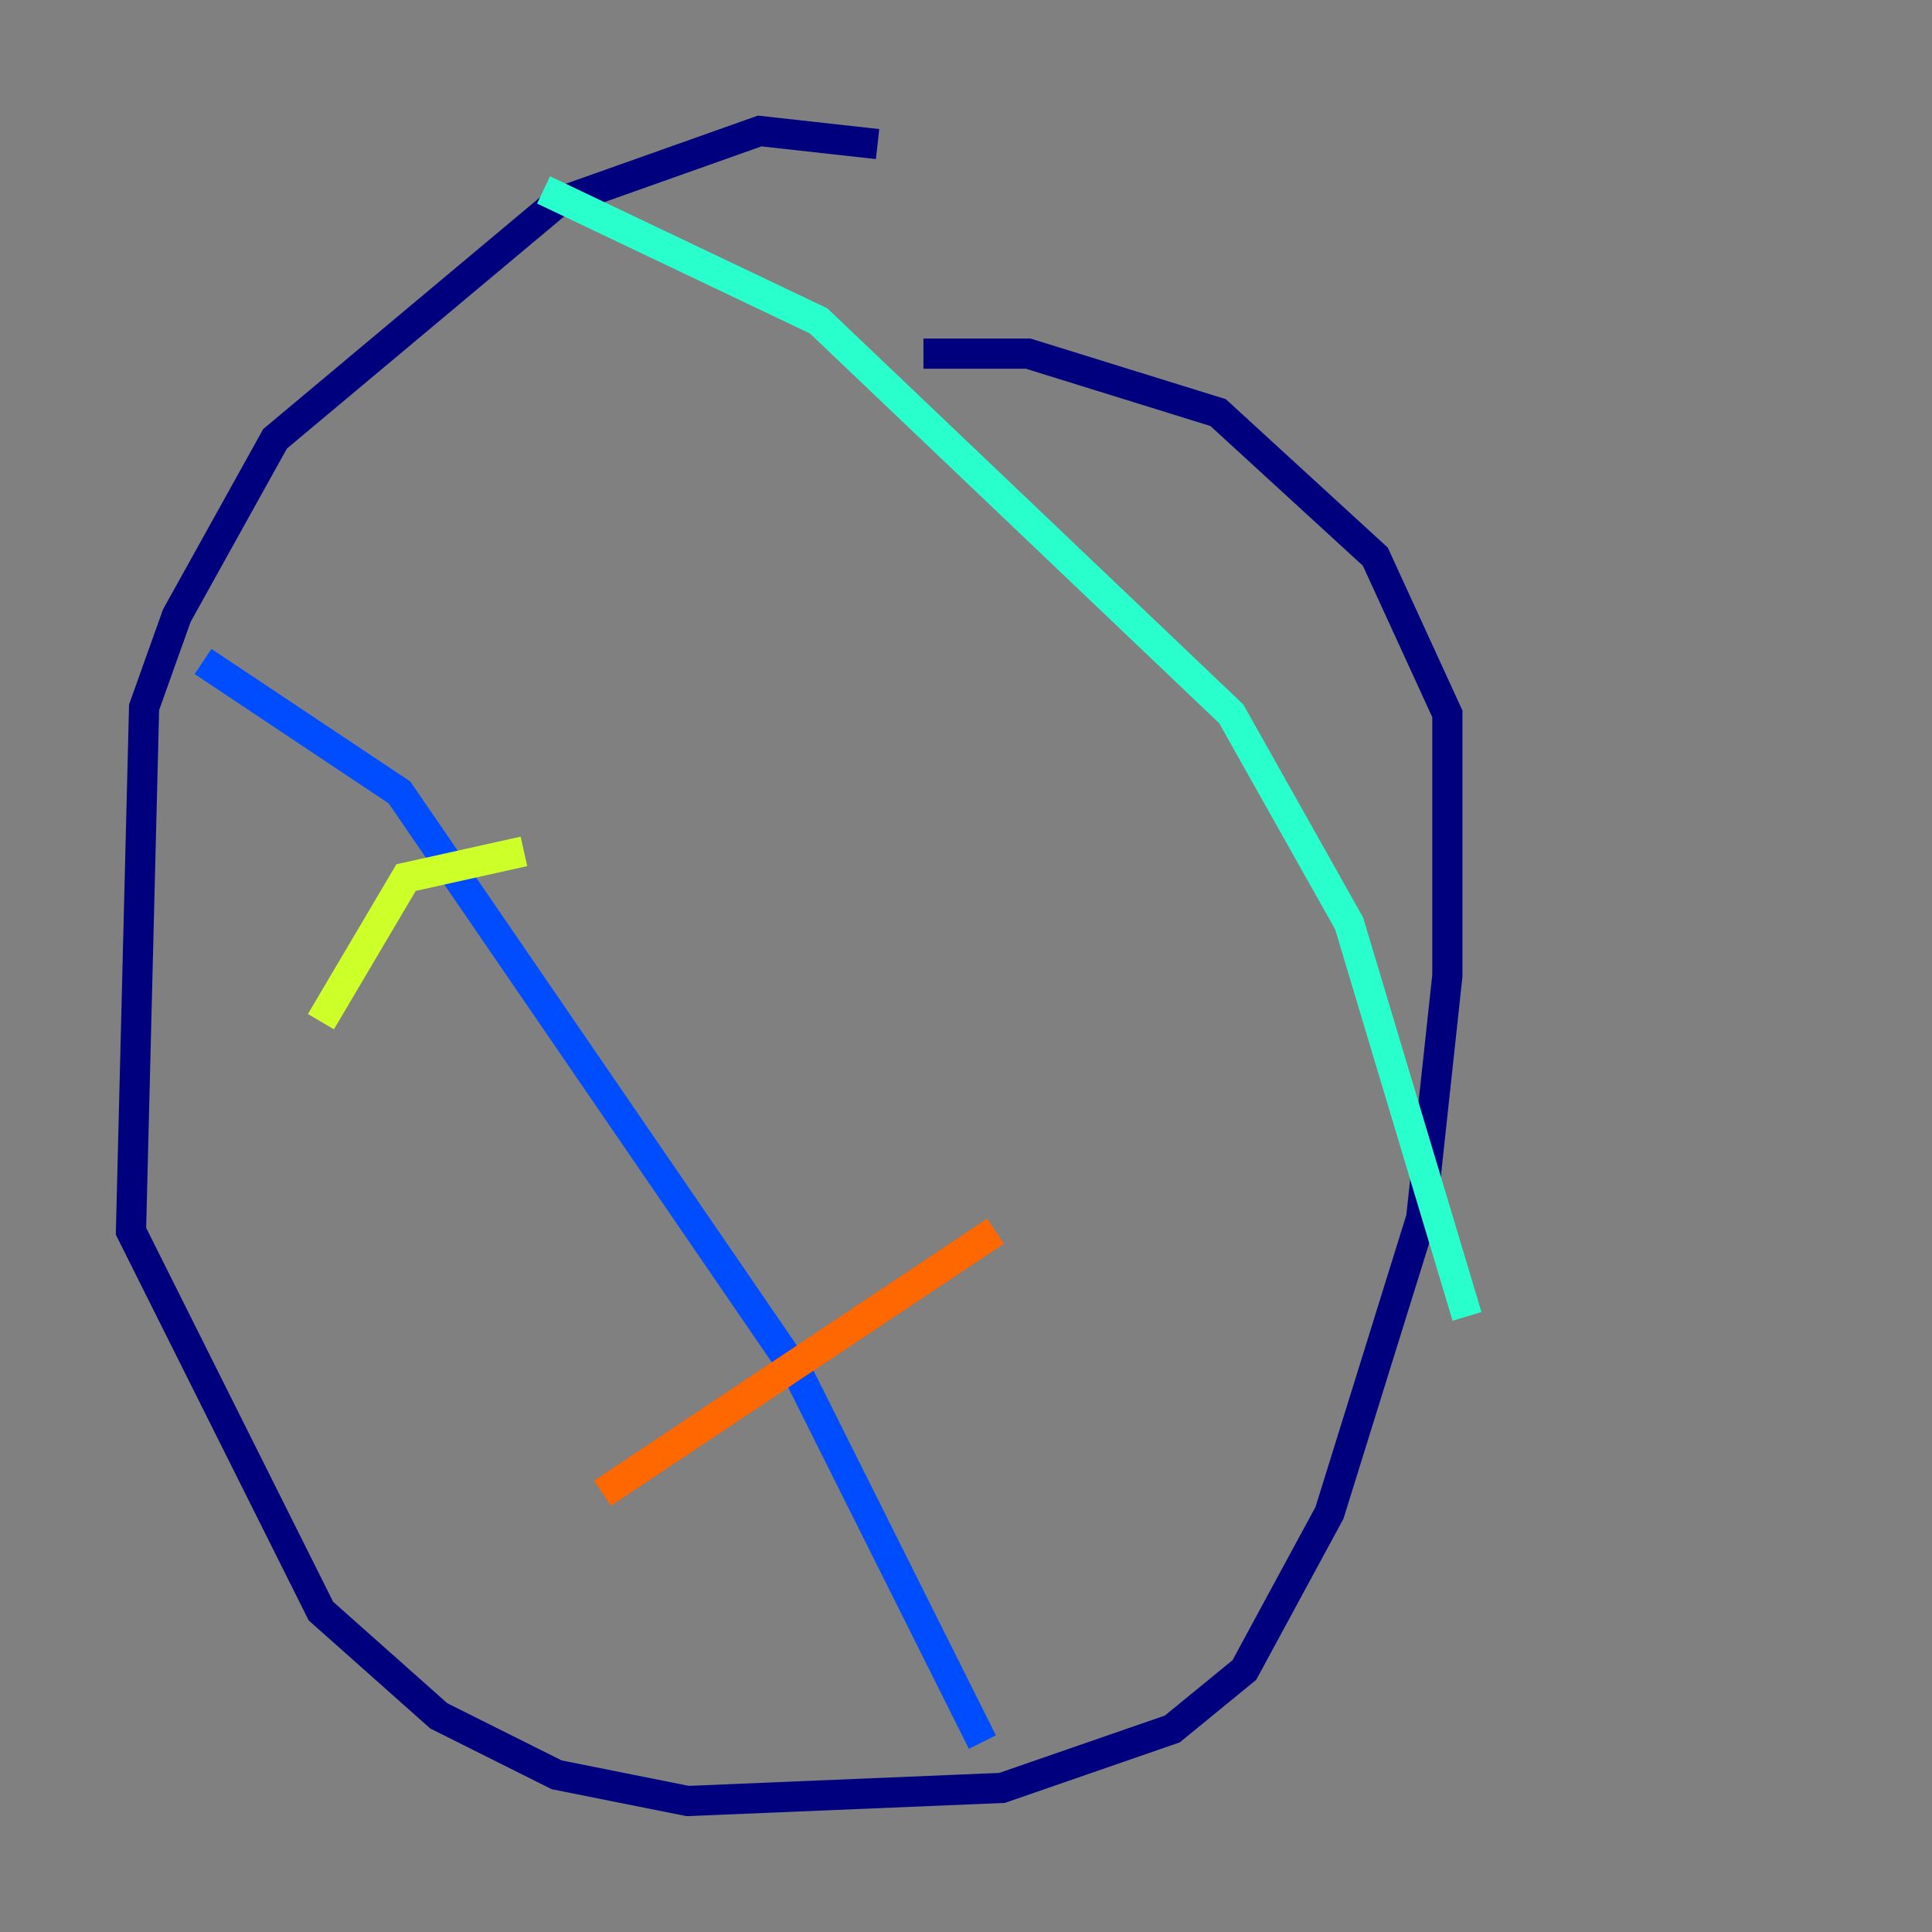 <?xml version="1.0" encoding="utf-8" ?>
<svg baseProfile="tiny" height="128" version="1.2" viewBox="0,0,128,128" width="128" xmlns="http://www.w3.org/2000/svg" xmlns:ev="http://www.w3.org/2001/xml-events" xmlns:xlink="http://www.w3.org/1999/xlink"><rect x="0" y="0" width="128" height="128" fill="#808080" stroke="none"/><defs /><polyline fill="none" points="58.142,9.546 50.332,8.678 36.881,13.451 18.224,29.071 11.715,40.786 9.546,46.861 8.678,81.573 21.261,106.739 29.071,113.681 36.881,117.586 45.559,119.322 66.386,118.454 77.668,114.549 82.441,110.644 88.081,100.231 94.156,80.705 95.891,64.651 95.891,47.295 91.119,36.881 80.705,27.336 68.122,23.43 61.18,23.43" stroke="#00007f" stroke-width="2" /><polyline fill="none" points="13.451,43.824 26.468,52.502 52.936,91.119 65.085,115.417" stroke="#004cff" stroke-width="2" /><polyline fill="none" points="36.014,12.583 54.237,21.261 81.573,47.295 89.383,61.18 97.193,87.214" stroke="#29ffcd" stroke-width="2" /><polyline fill="none" points="21.261,67.688 26.902,58.142 34.712,56.407" stroke="#cdff29" stroke-width="2" /><polyline fill="none" points="39.919,98.929 65.953,81.573" stroke="#ff6700" stroke-width="2" /><polyline fill="none" points="55.105,102.834 55.105,102.834" stroke="#7f0000" stroke-width="2" /></svg>
